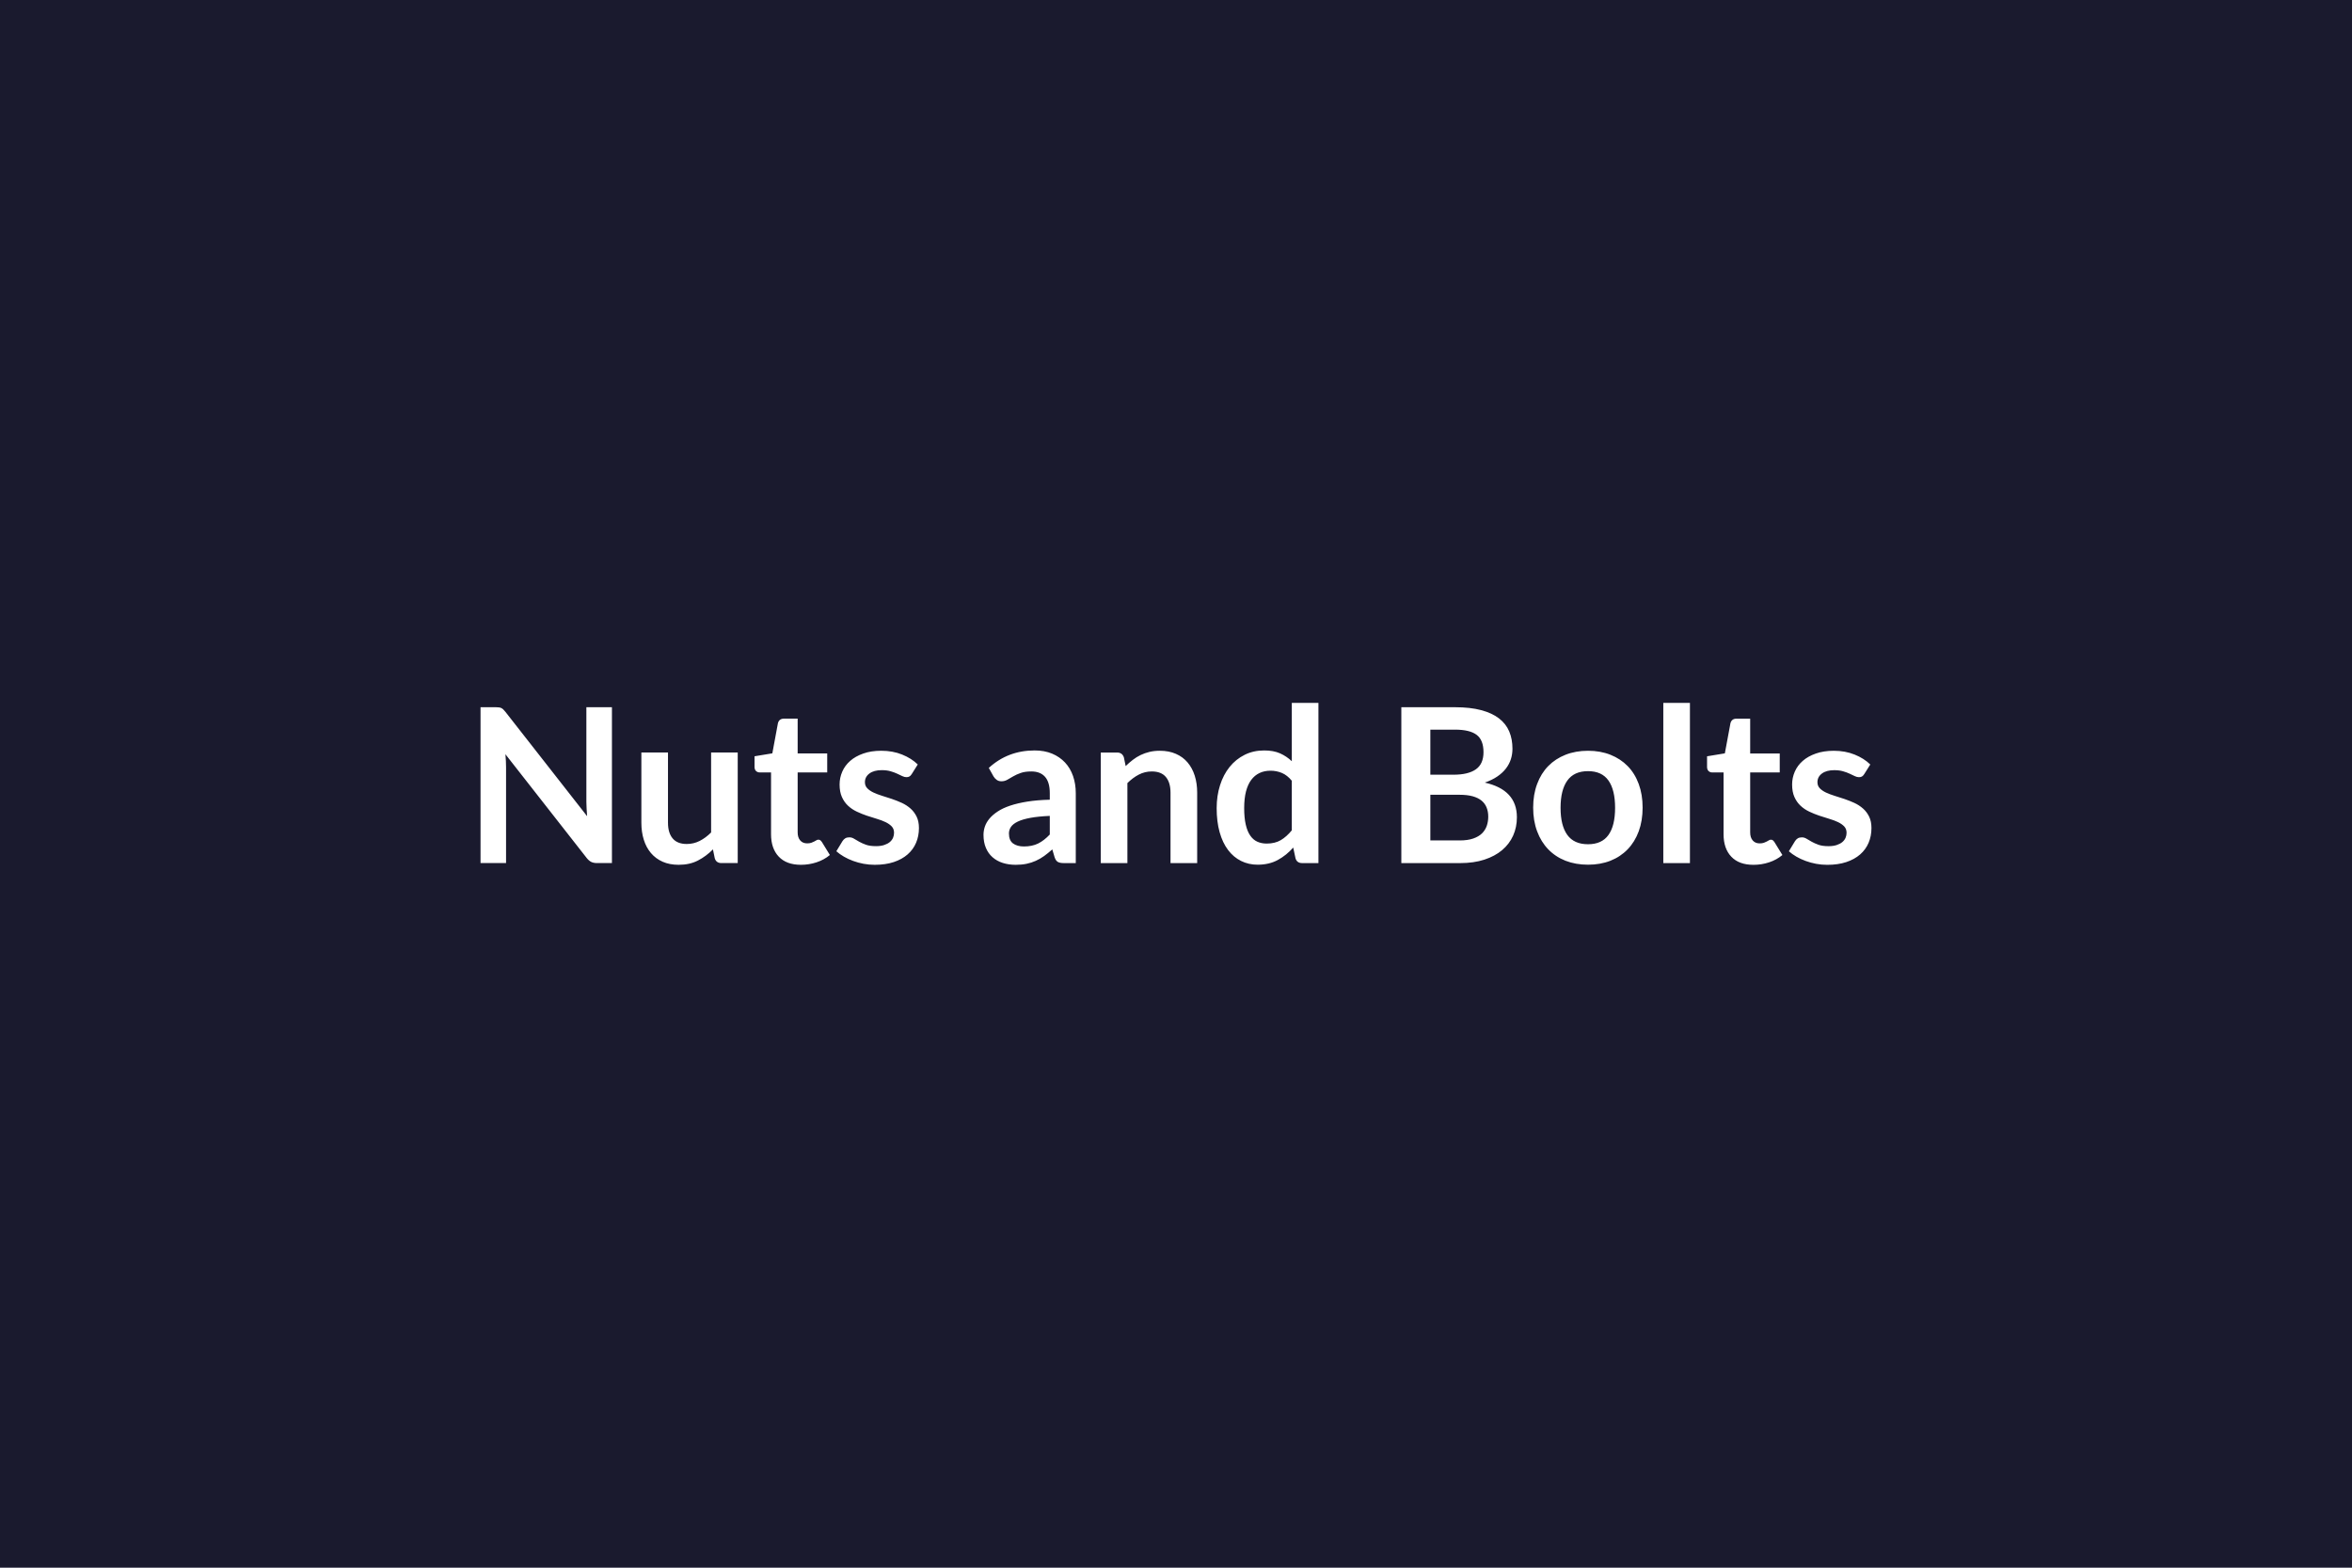 <svg xmlns="http://www.w3.org/2000/svg" width="600" height="400" viewBox="0 0 600 400"><rect width="100%" height="100%" fill="#1a1a2e"/><path fill="#FFFFFF" d="M149.585 180.445h6.52v39.77h-3.8q-.88 0-1.47-.29t-1.14-.97l-20.76-26.51q.16 1.81.16 3.35v24.42h-6.51v-39.77h3.87q.47 0 .82.05.34.04.6.16t.51.36q.25.23.55.62l20.84 26.62q-.08-.97-.13-1.9-.06-.93-.06-1.73zm31.82 11.56h6.79v28.21h-4.15q-1.35 0-1.71-1.24l-.46-2.25q-1.74 1.76-3.83 2.84-2.09 1.09-4.92 1.09-2.31 0-4.08-.78-1.78-.79-2.99-2.22t-1.82-3.39q-.62-1.97-.62-4.34v-17.92h6.79v17.92q0 2.59 1.2 4.01 1.19 1.41 3.58 1.41 1.76 0 3.3-.78t2.92-2.16zm22.91 28.65q-3.69 0-5.65-2.08-1.97-2.07-1.97-5.73v-15.76h-2.89q-.55 0-.93-.35-.39-.36-.39-1.08v-2.69l4.54-.75 1.43-7.7q.14-.54.52-.85.39-.3.99-.3h3.52v8.88h7.54v4.84h-7.54v15.29q0 1.32.65 2.06.64.75 1.77.75.63 0 1.06-.15t.74-.32q.32-.17.57-.32.24-.15.49-.15.3 0 .5.15.19.15.41.46l2.03 3.3q-1.48 1.24-3.41 1.87-1.92.63-3.98.63m29.81-25.6-1.54 2.45q-.28.44-.58.61-.3.18-.77.18-.5 0-1.06-.27-.56-.28-1.31-.62-.74-.35-1.69-.62-.95-.28-2.24-.28-2.01 0-3.15.86-1.14.85-1.14 2.22 0 .91.59 1.53t1.57 1.09q.98.46 2.21.84 1.24.37 2.52.81t2.52 1q1.23.57 2.21 1.43.98.87 1.57 2.08t.59 2.91q0 2.04-.73 3.76t-2.16 2.97-3.53 1.95q-2.11.7-4.86.7-1.45 0-2.84-.26t-2.67-.73-2.36-1.1q-1.09-.63-1.92-1.37l1.57-2.59q.3-.47.72-.72.41-.24 1.04-.24t1.2.36q.56.35 1.3.76.75.42 1.75.78 1 .35 2.54.35 1.21 0 2.08-.29t1.43-.75q.56-.47.83-1.09.26-.62.26-1.28 0-.99-.59-1.62-.6-.63-1.57-1.1-.98-.47-2.23-.84t-2.56-.81q-1.3-.44-2.55-1.03-1.26-.59-2.23-1.5-.98-.91-1.57-2.23t-.59-3.19q0-1.73.69-3.3.68-1.56 2.02-2.73 1.33-1.17 3.33-1.87 1.99-.71 4.6-.71 2.92 0 5.31.97 2.39.96 3.99 2.53m33.68 17.87v-4.75q-2.94.13-4.95.5-2 .37-3.21.95t-1.74 1.35q-.52.77-.52 1.68 0 1.78 1.06 2.56 1.06.76 2.76.76 2.09 0 3.62-.75 1.53-.76 2.98-2.3m-14.35-14.82-1.21-2.17q4.87-4.46 11.71-4.46 2.48 0 4.43.81 1.95.82 3.3 2.26t2.05 3.45.7 4.4v17.82h-3.08q-.96 0-1.48-.29-.53-.29-.83-1.17l-.6-2.03q-1.08.96-2.09 1.69-1.02.73-2.12 1.22-1.1.5-2.35.76t-2.77.26q-1.78 0-3.3-.48-1.51-.48-2.61-1.45-1.1-.96-1.7-2.39-.61-1.43-.61-3.33 0-1.07.36-2.13.36-1.05 1.17-2.02.81-.96 2.1-1.81 1.29-.86 3.18-1.49 1.88-.63 4.38-1.03 2.51-.4 5.72-.48v-1.65q0-2.83-1.21-4.19-1.21-1.37-3.49-1.37-1.65 0-2.73.39-1.09.38-1.92.87-.82.48-1.49.86-.68.39-1.5.39-.72 0-1.21-.37-.5-.37-.8-.87m33.25-4.87.46 2.23q.86-.85 1.81-1.58.94-.73 2-1.24t2.27-.8 2.64-.29q2.31 0 4.1.79 1.79.78 2.98 2.2 1.2 1.42 1.82 3.38.62 1.97.62 4.33v17.96h-6.8v-17.96q0-2.58-1.18-4t-3.6-1.42q-1.76 0-3.3.8t-2.92 2.17v20.41h-6.79v-28.21h4.15q1.32 0 1.74 1.23m42.84 18.62v-12.65q-1.15-1.4-2.51-1.98-1.37-.58-2.93-.58-1.54 0-2.78.58t-2.12 1.75-1.35 2.97q-.46 1.8-.46 4.24 0 2.48.4 4.2.39 1.72 1.14 2.8.74 1.09 1.81 1.57t2.39.48q2.12 0 3.61-.88 1.48-.88 2.8-2.5m0-32.51h6.79v40.87h-4.15q-1.35 0-1.7-1.24l-.58-2.72q-1.71 1.95-3.92 3.16t-5.16 1.21q-2.31 0-4.23-.96-1.93-.96-3.31-2.79-1.39-1.83-2.15-4.53-.76-2.69-.76-6.16 0-3.13.86-5.83.85-2.69 2.44-4.67 1.6-1.98 3.83-3.09 2.22-1.12 5-1.12 2.37 0 4.04.74 1.68.75 3 2.01zm35.34 35.09h7.48q2.06 0 3.46-.49 1.41-.49 2.25-1.32.83-.83 1.21-1.93.37-1.1.37-2.33 0-1.29-.42-2.33-.41-1.03-1.29-1.76-.88-.72-2.27-1.11-1.39-.38-3.34-.38h-7.45zm6.3-28.27h-6.3v11.5h5.88q3.8 0 5.74-1.38 1.94-1.37 1.94-4.37 0-3.11-1.76-4.43t-5.5-1.32m-13.7-5.72h13.7q3.9 0 6.68.75 2.78.74 4.55 2.11 1.77 1.38 2.6 3.33.82 1.95.82 4.4 0 1.41-.41 2.68-.41 1.28-1.28 2.4-.86 1.11-2.2 2.02-1.33.9-3.17 1.54 8.19 1.84 8.19 8.85 0 2.53-.96 4.68-.96 2.14-2.81 3.7-1.84 1.55-4.53 2.43-2.7.88-6.16.88h-15.02zm47.63 11.11q3.14 0 5.71 1.02t4.4 2.89 2.82 4.57q.99 2.69.99 6.02 0 3.35-.99 6.05-.99 2.69-2.82 4.59t-4.4 2.92q-2.57 1.01-5.71 1.01-3.16 0-5.75-1.01-2.58-1.02-4.41-2.92t-2.83-4.59q-1.01-2.7-1.01-6.05 0-3.33 1.01-6.02 1-2.7 2.83-4.57t4.41-2.89q2.59-1.02 5.75-1.02m0 23.85q3.52 0 5.21-2.37 1.69-2.36 1.69-6.93 0-4.56-1.69-6.96-1.69-2.39-5.21-2.39-3.57 0-5.29 2.41t-1.72 6.94q0 4.54 1.72 6.92t5.29 2.38m19.2-36.06h6.79v40.87h-6.79zm22.99 41.31q-3.69 0-5.65-2.08-1.97-2.07-1.97-5.73v-15.76h-2.89q-.55 0-.93-.35-.39-.36-.39-1.08v-2.69l4.54-.75 1.43-7.7q.14-.54.52-.85.39-.3.99-.3h3.52v8.88h7.54v4.84h-7.54v15.29q0 1.32.65 2.06.64.75 1.77.75.63 0 1.06-.15t.74-.32q.32-.17.57-.32.24-.15.49-.15.3 0 .5.15.19.15.41.46l2.03 3.3q-1.48 1.24-3.41 1.87-1.92.63-3.98.63m29.81-25.6-1.54 2.45q-.28.44-.58.61-.3.18-.77.18-.5 0-1.06-.27-.56-.28-1.31-.62-.74-.35-1.69-.62-.95-.28-2.24-.28-2.01 0-3.15.86-1.14.85-1.14 2.22 0 .91.59 1.53t1.57 1.09q.98.46 2.21.84 1.24.37 2.52.81t2.52 1q1.23.57 2.21 1.43.98.87 1.57 2.08t.59 2.91q0 2.04-.73 3.76t-2.16 2.97-3.53 1.95q-2.11.7-4.86.7-1.45 0-2.84-.26t-2.67-.73-2.36-1.1q-1.09-.63-1.92-1.37l1.57-2.59q.3-.47.72-.72.41-.24 1.04-.24t1.2.36q.56.35 1.3.76.75.42 1.75.78 1 .35 2.54.35 1.21 0 2.08-.29t1.43-.75q.56-.47.83-1.09.26-.62.26-1.28 0-.99-.59-1.62-.6-.63-1.57-1.1-.98-.47-2.23-.84t-2.56-.81q-1.3-.44-2.55-1.03-1.26-.59-2.23-1.5-.98-.91-1.57-2.23t-.59-3.19q0-1.73.69-3.3.68-1.56 2.02-2.73 1.33-1.17 3.33-1.87 1.99-.71 4.6-.71 2.92 0 5.31.97 2.39.96 3.99 2.53"/></svg>